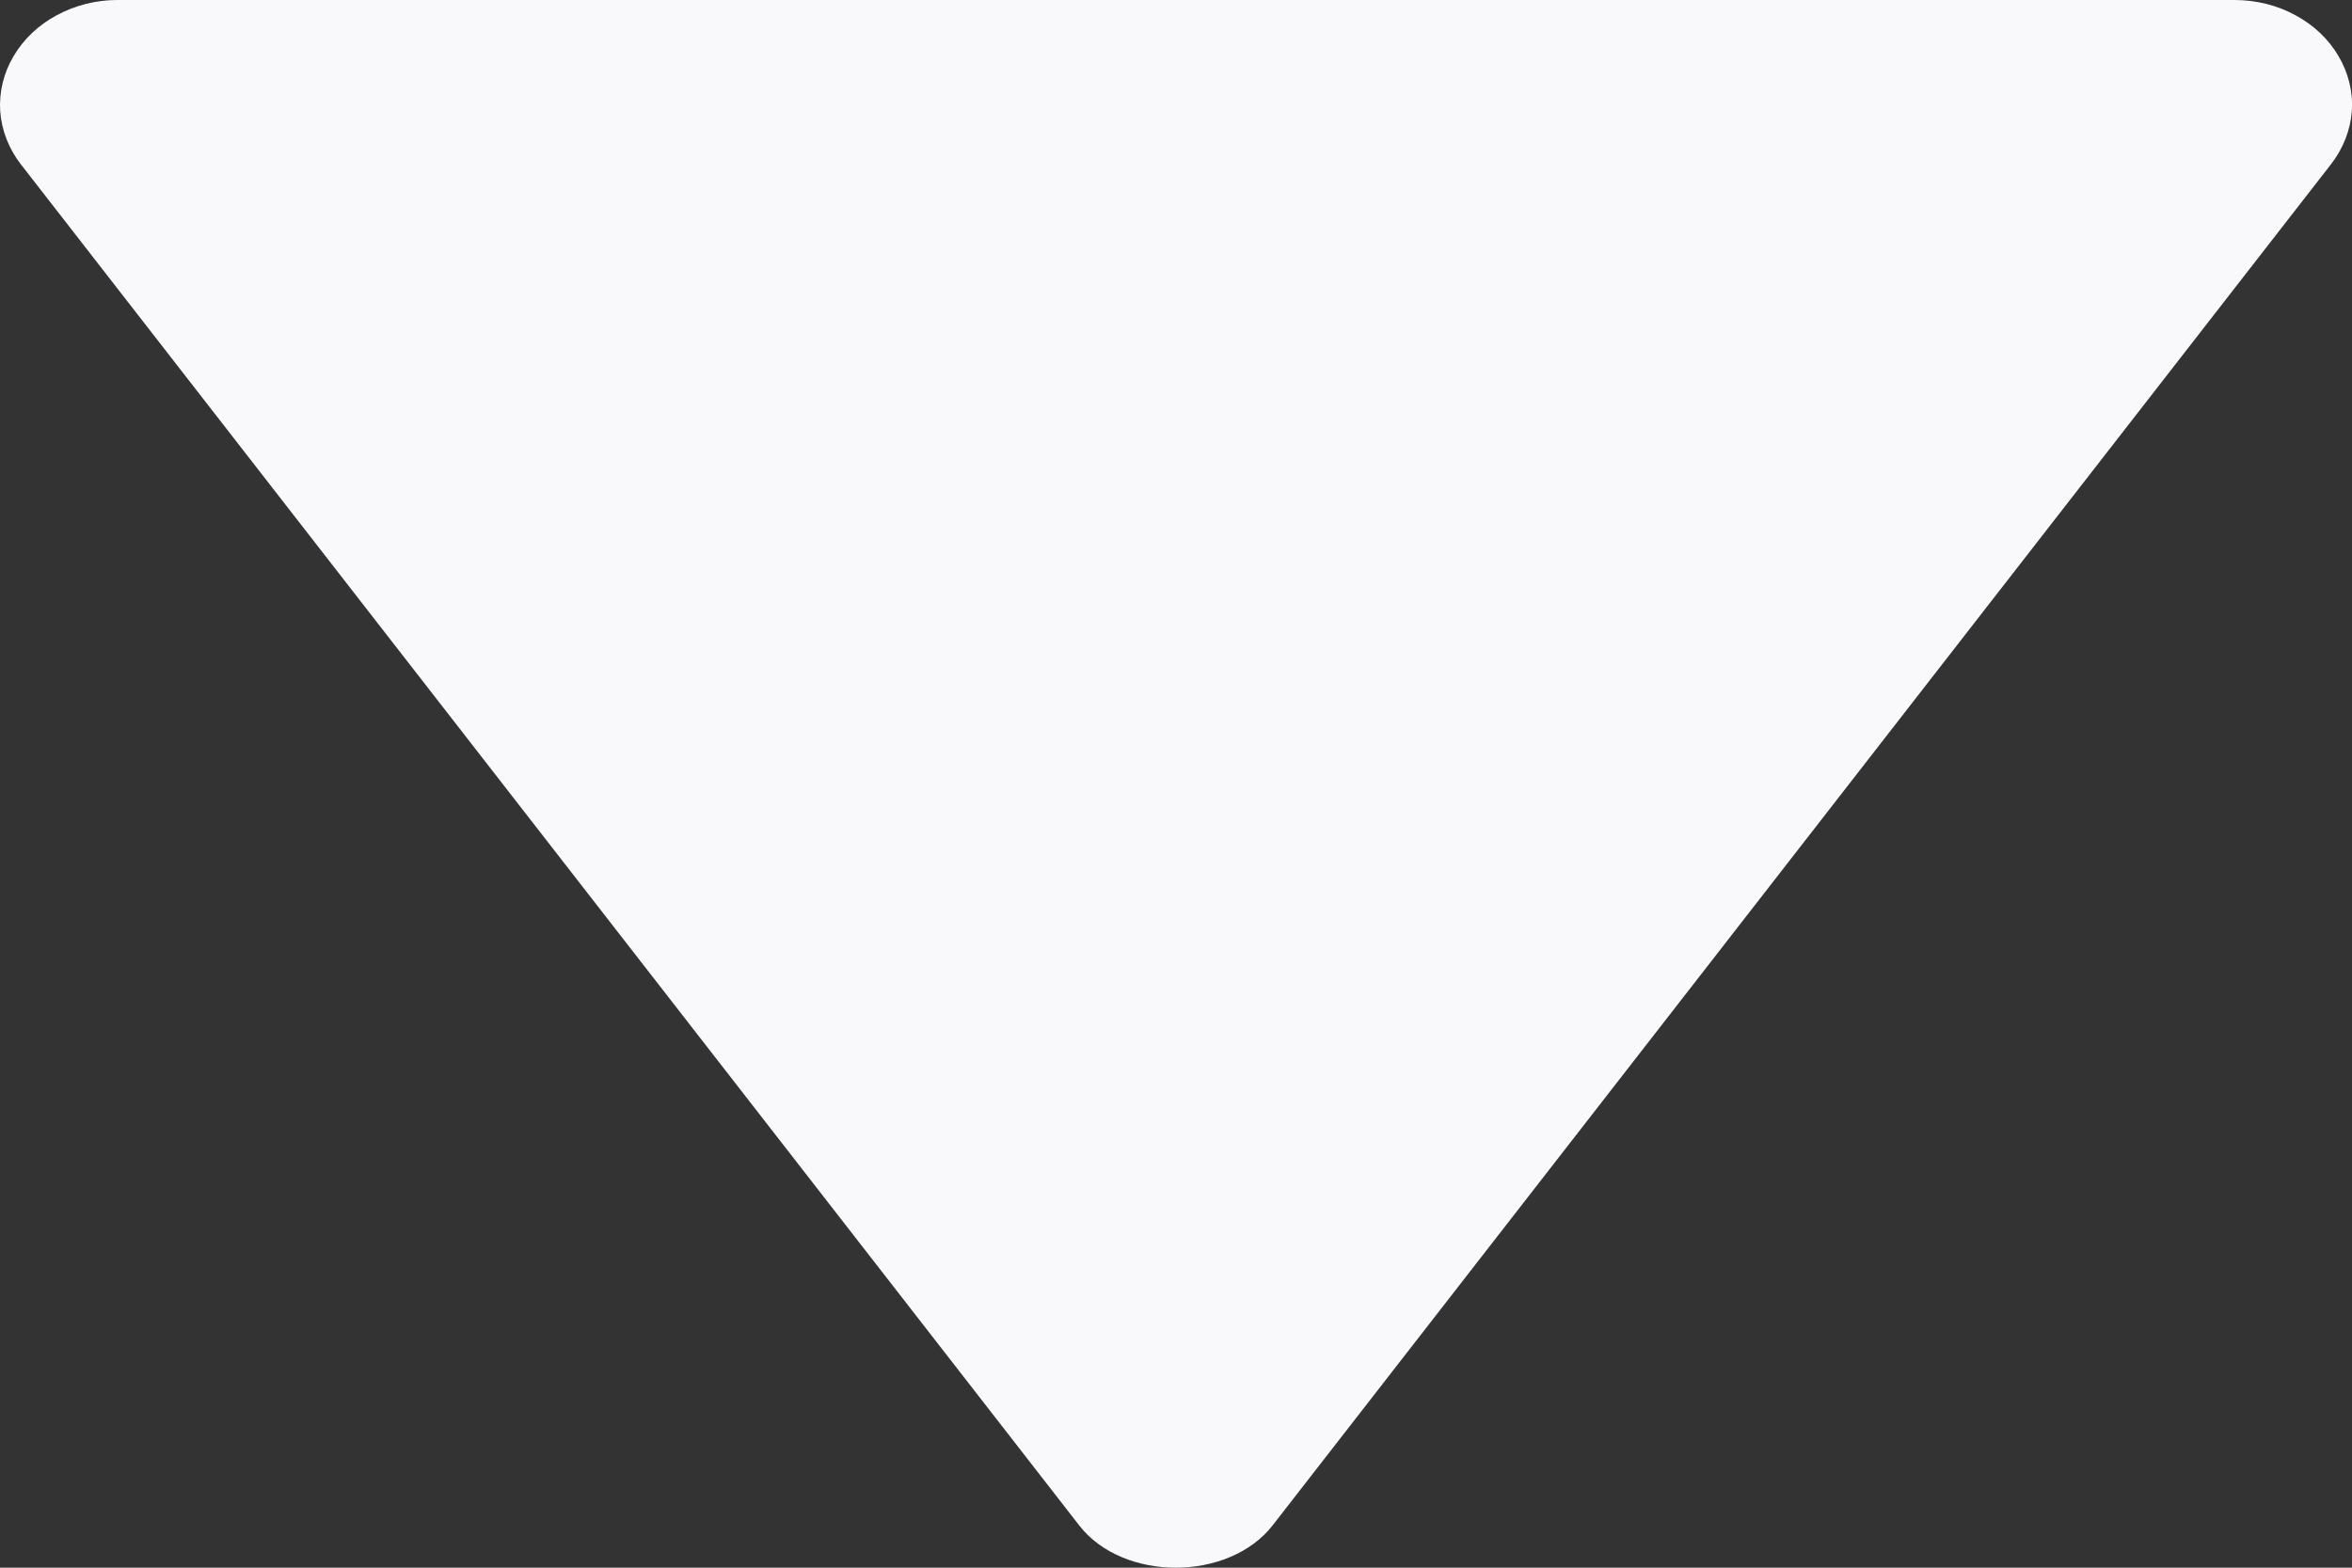 <svg class='arrow_drop' xmlns="http://www.w3.org/2000/svg" width="12" height="8" viewBox="0 0 12 8" fill="none">
                        <rect x="0" y="0" width="12" height="8" fill="#333333" stroke="none"/>
                        <path d="M11.4 9.53674e-07H0.599C0.49 0 0.383 0.027 0.289 0.078C0.196 0.128 0.12 0.2 0.069 0.287C0.018 0.373 -0.005 0.47 0.001 0.567C0.008 0.664 0.044 0.758 0.106 0.838L5.506 7.784C5.729 8.072 6.268 8.072 6.493 7.784L11.893 0.838C11.955 0.758 11.992 0.664 11.999 0.567C12.006 0.47 11.982 0.372 11.931 0.286C11.881 0.2 11.804 0.127 11.71 0.077C11.617 0.026 11.509 -0 11.4 9.53674e-07Z" fill="#F9F9FC" />
                        </svg>